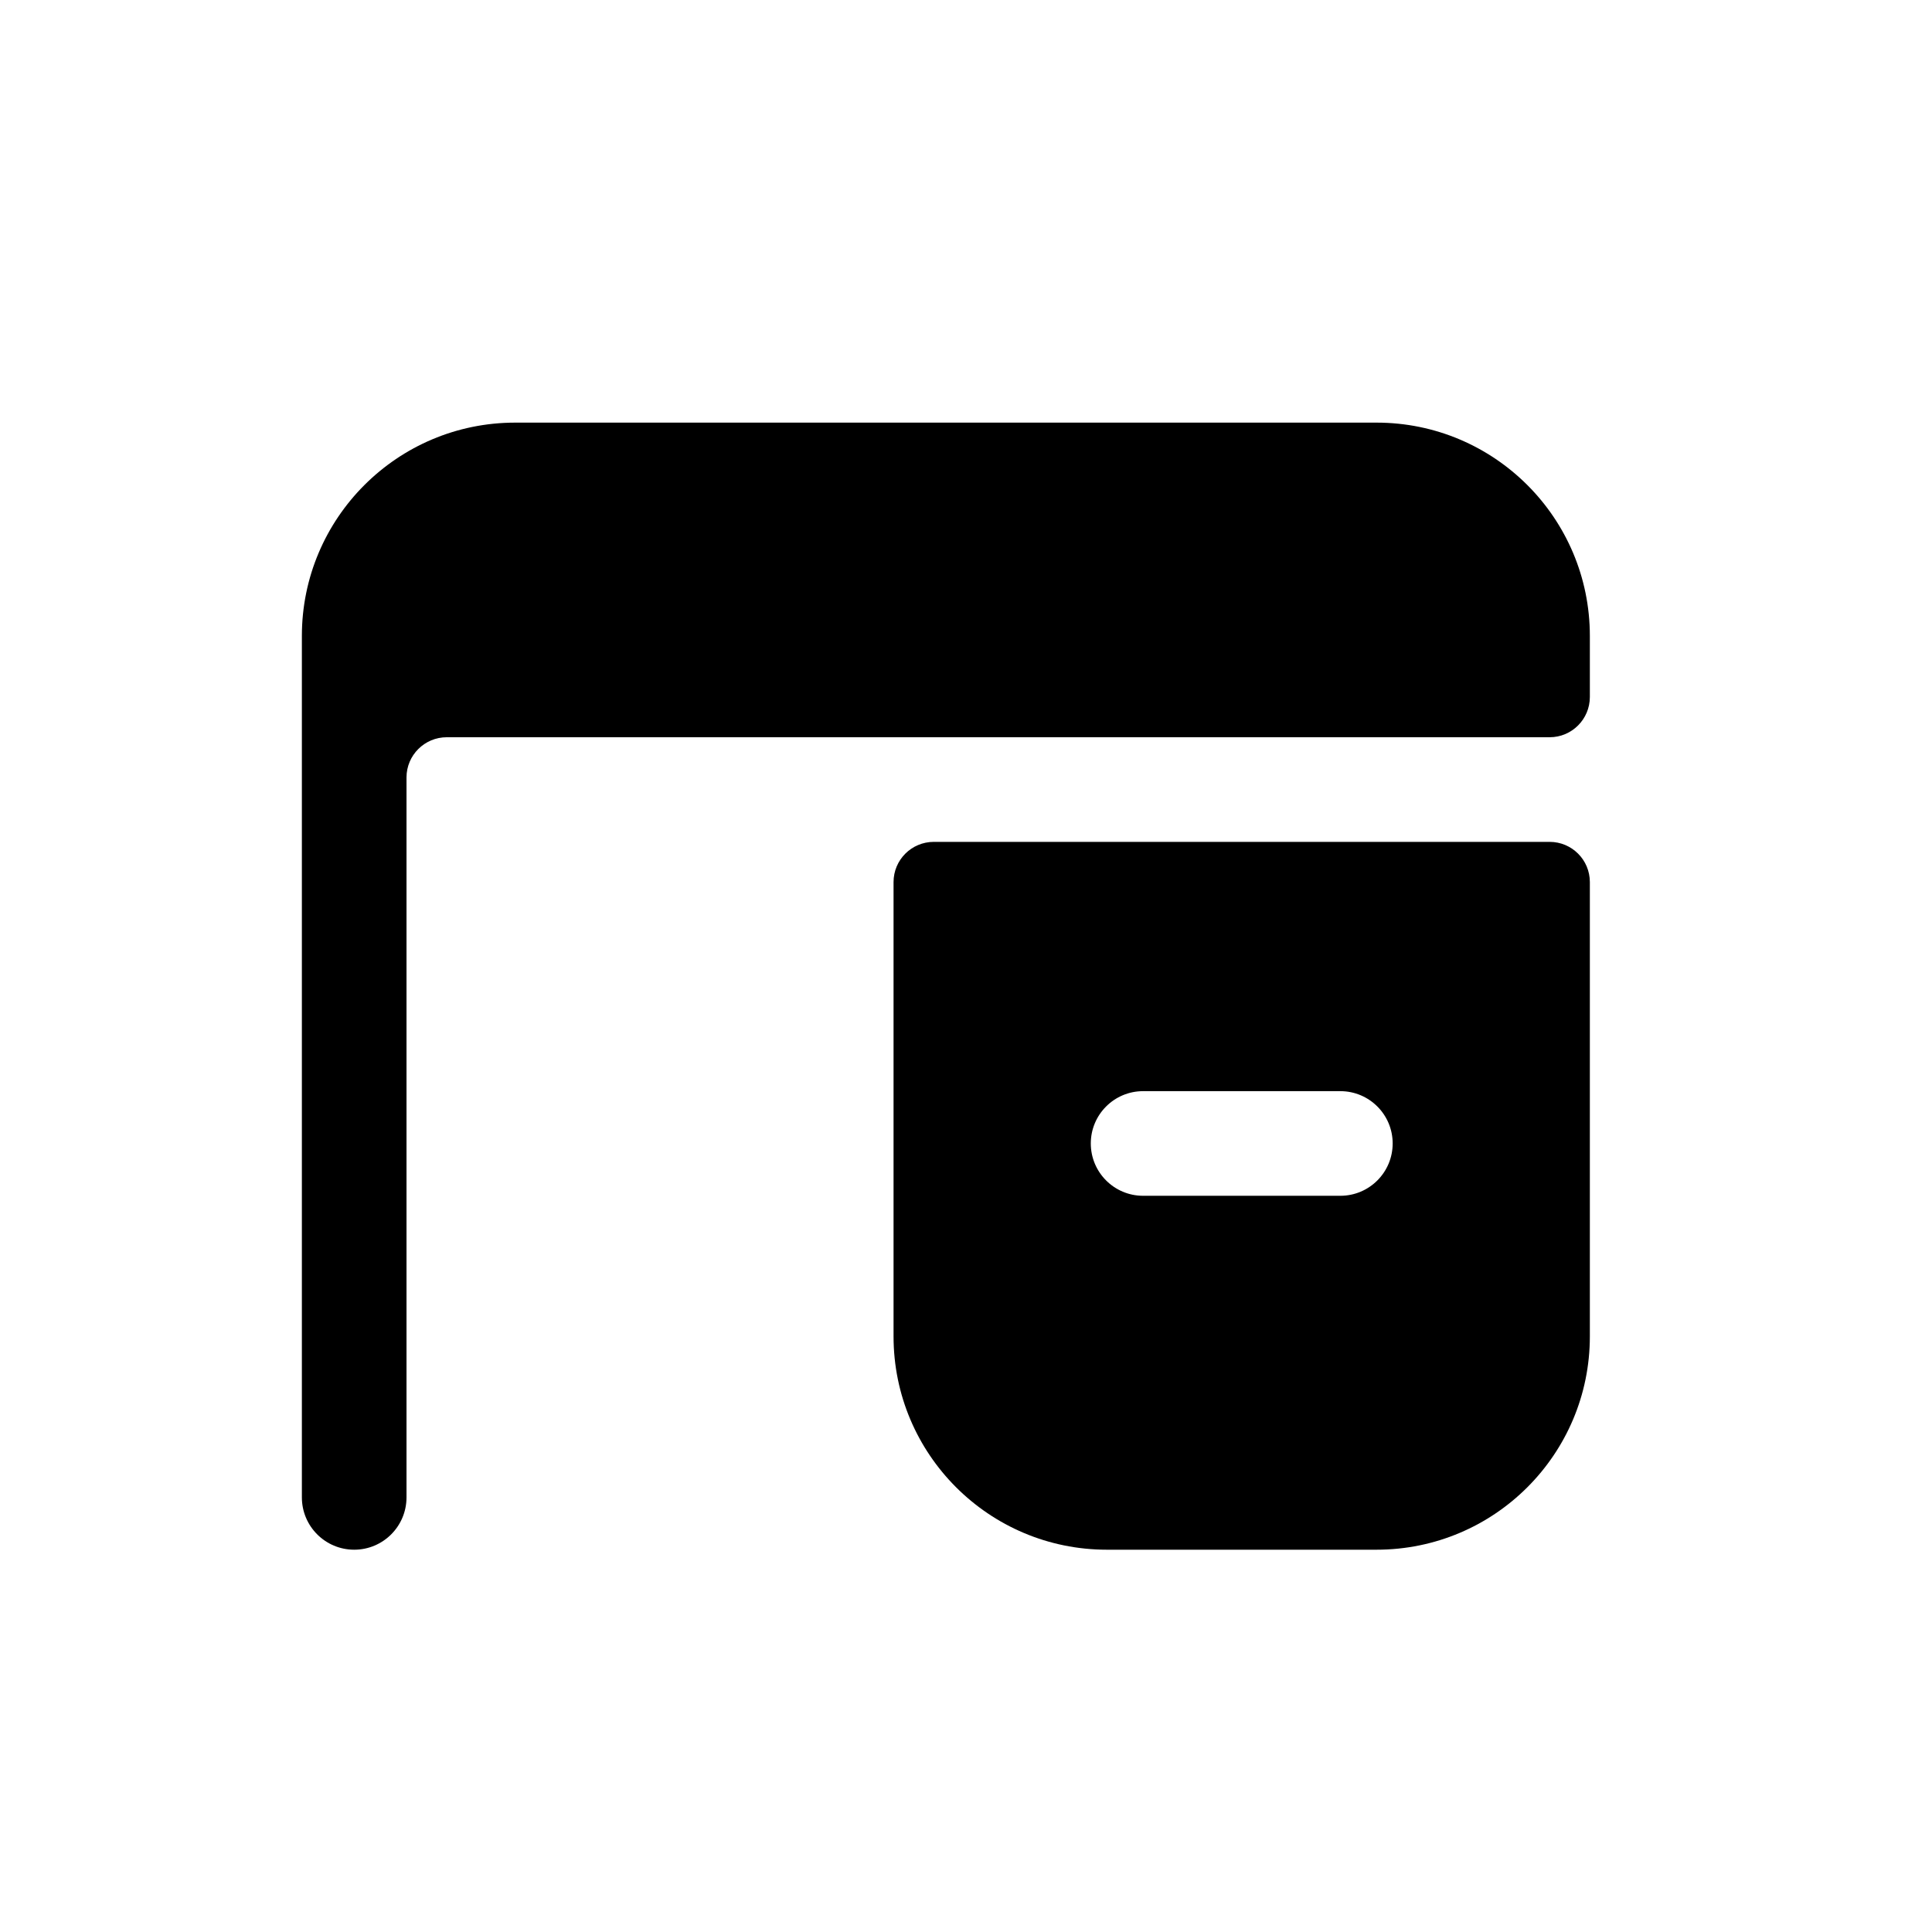 <svg width="32" height="32" viewBox="0 0 32 32" fill="none" xmlns="http://www.w3.org/2000/svg">
<path fill-rule="evenodd" clip-rule="evenodd" d="M26.333 14.61C26.333 14.242 26.035 13.944 25.667 13.944H15.467C15.098 13.944 14.8 14.242 14.8 14.61V22.135C14.8 24.086 16.382 25.668 18.333 25.668H22.8C24.752 25.668 26.333 24.086 26.333 22.135V14.61ZM18.067 18.939C18.067 18.461 18.455 18.073 18.933 18.073H22.2C22.679 18.073 23.067 18.461 23.067 18.939C23.067 19.418 22.679 19.806 22.2 19.806H18.933C18.455 19.806 18.067 19.418 18.067 18.939Z" fill="black"/>
<path d="M26.333 10.533C26.333 8.582 24.752 7 22.8 7H8.533C6.582 7 5 8.582 5 10.533V24.801C5 25.28 5.388 25.668 5.867 25.668C6.345 25.668 6.733 25.28 6.733 24.801V12.877C6.733 12.509 7.032 12.211 7.4 12.211H25.667C26.035 12.211 26.333 11.912 26.333 11.544V10.533Z" fill="black"/>
</svg>
